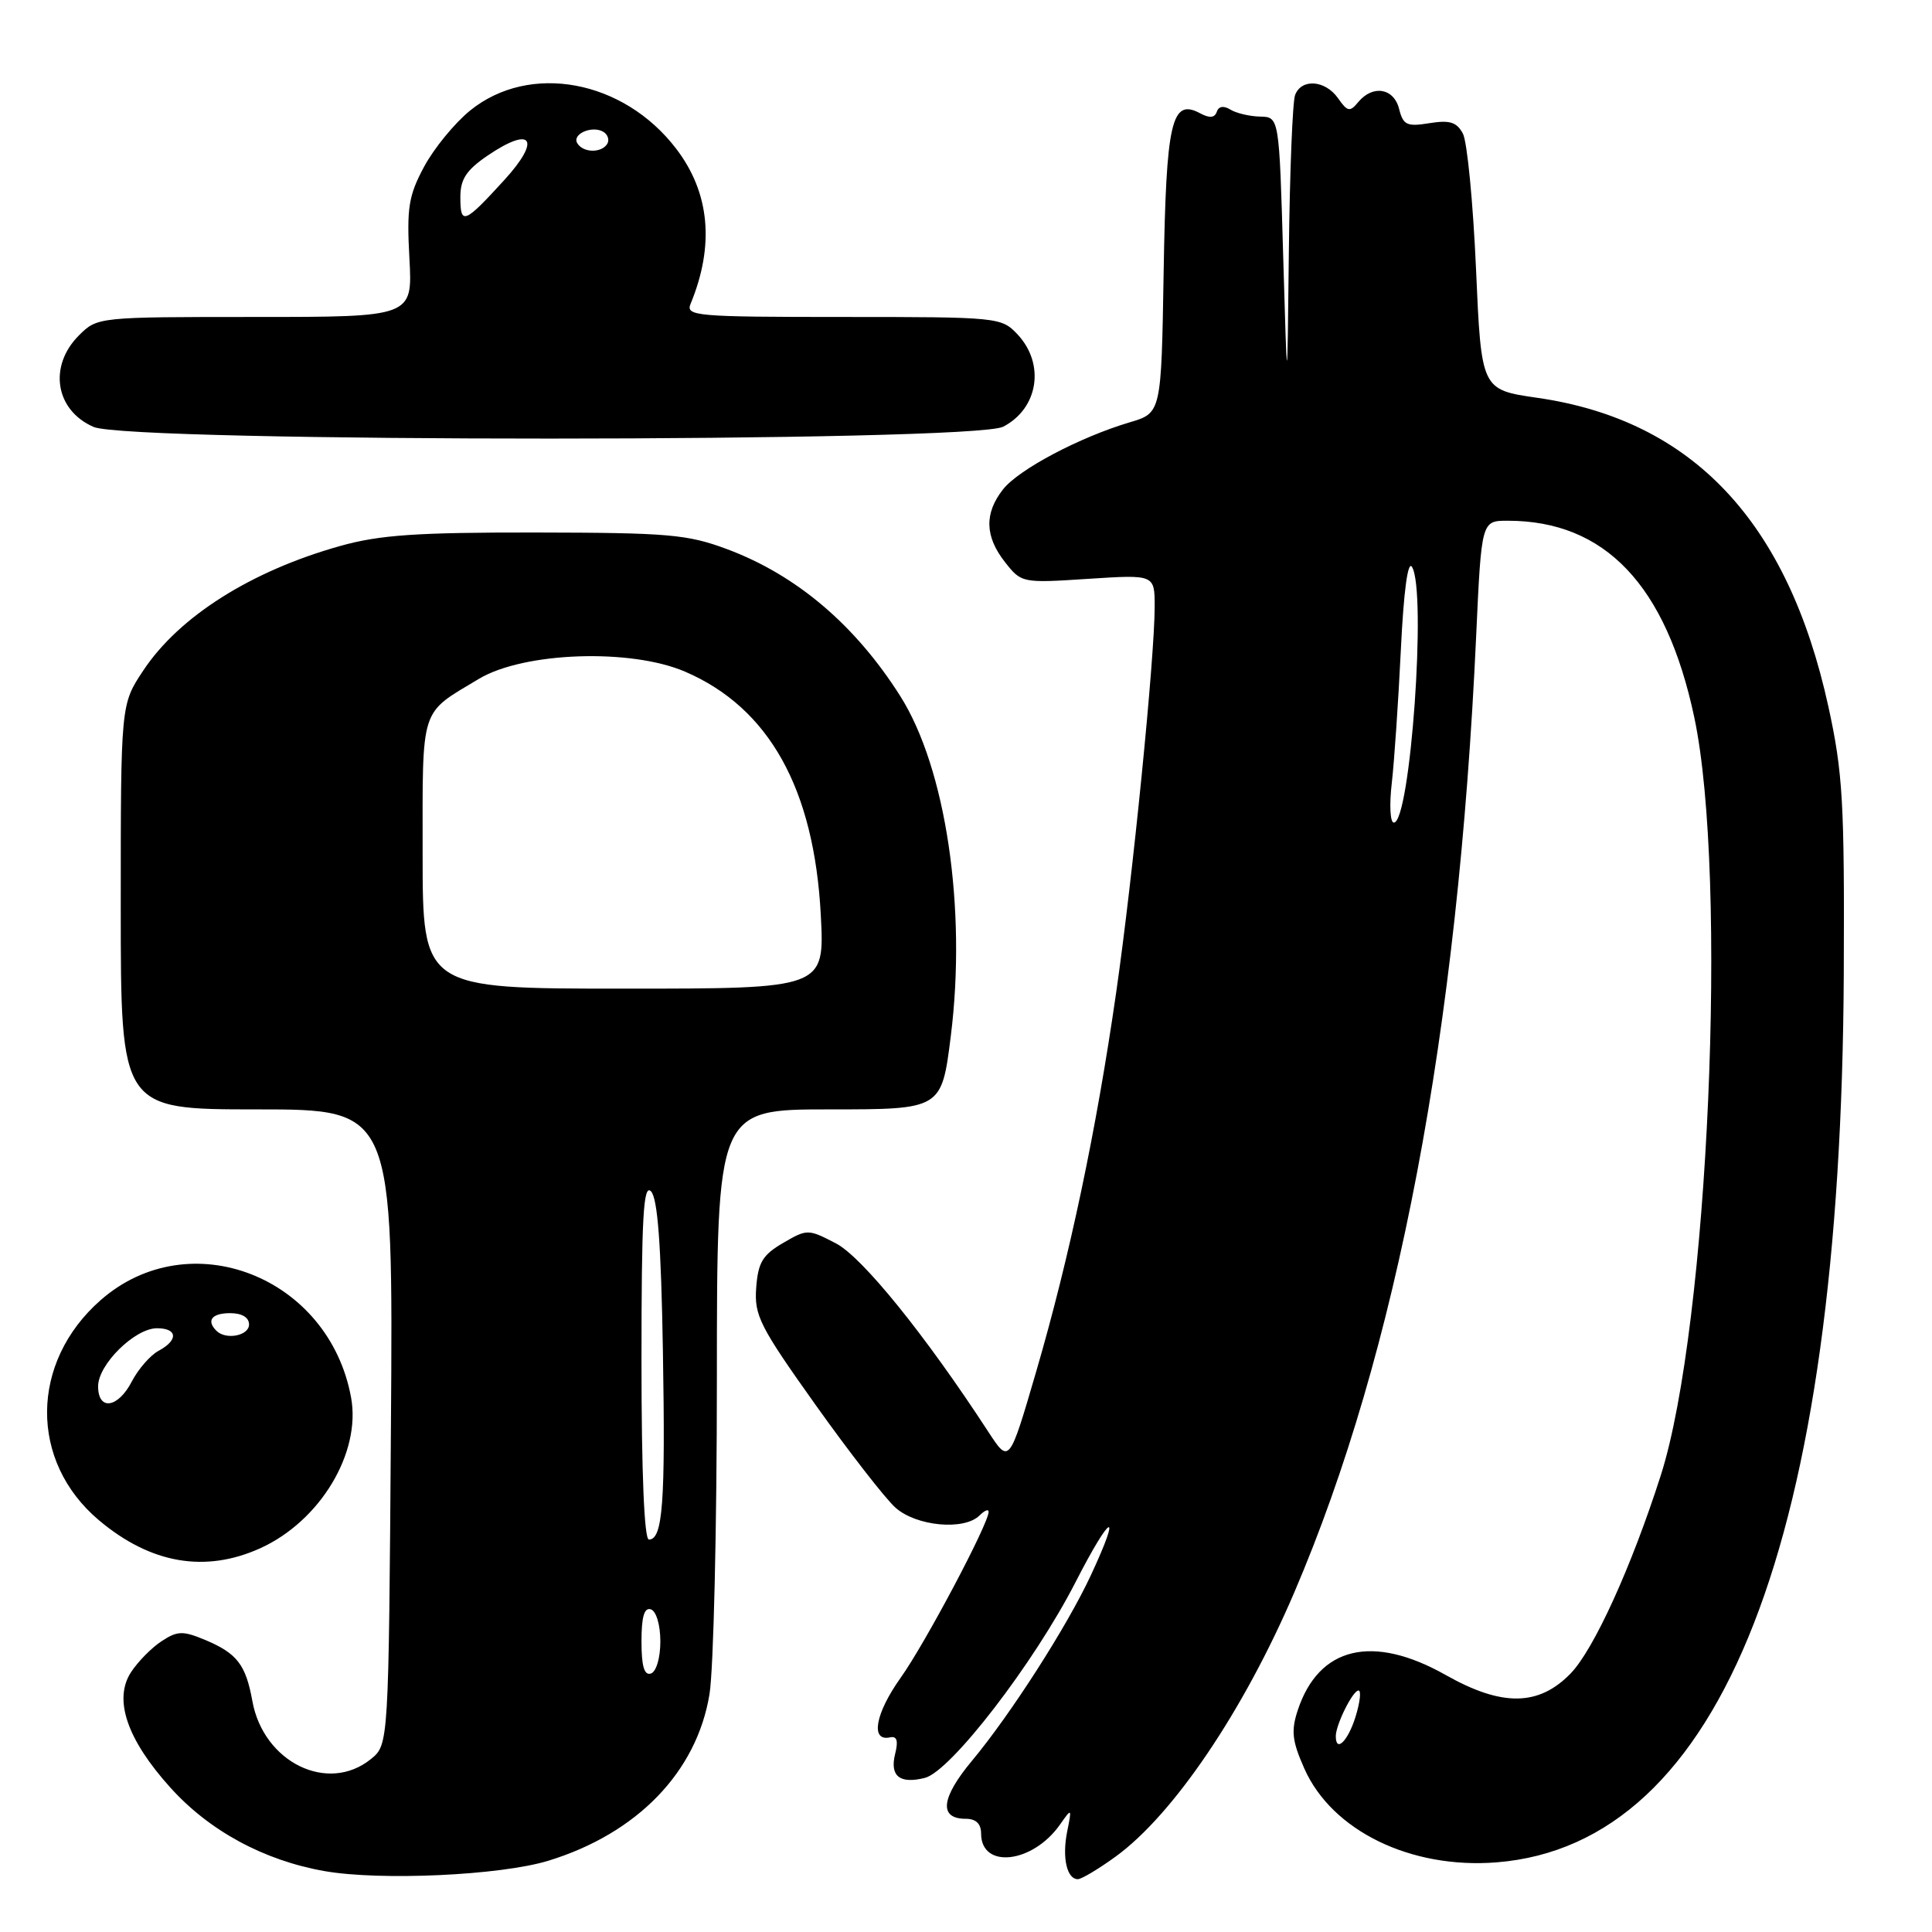 <?xml version="1.0" encoding="UTF-8" standalone="no"?>
<!DOCTYPE svg PUBLIC "-//W3C//DTD SVG 1.1//EN" "http://www.w3.org/Graphics/SVG/1.1/DTD/svg11.dtd" >
<svg xmlns="http://www.w3.org/2000/svg" xmlns:xlink="http://www.w3.org/1999/xlink" version="1.1" viewBox="0 0 256 256">
 <g >
 <path fill="currentColor"
d=" M 72.65 246.56 C 84.43 242.95 92.32 234.80 94.01 224.50 C 94.55 221.20 94.99 202.41 94.99 182.75 C 95.00 147.00 95.00 147.00 109.89 147.00 C 124.77 147.00 124.77 147.00 125.99 137.25 C 128.10 120.36 125.33 101.76 119.28 92.22 C 113.31 82.80 105.54 76.21 96.38 72.78 C 91.08 70.80 88.59 70.59 71.00 70.56 C 55.18 70.54 50.28 70.88 45.06 72.35 C 33.26 75.66 23.71 81.70 18.97 88.87 C 16.00 93.34 16.00 93.34 16.00 120.17 C 16.00 147.00 16.00 147.00 34.05 147.00 C 52.10 147.00 52.10 147.00 51.80 189.09 C 51.50 231.18 51.50 231.18 49.14 233.09 C 43.44 237.70 34.91 233.52 33.44 225.40 C 32.57 220.57 31.41 219.07 27.16 217.29 C 24.23 216.07 23.51 216.09 21.42 217.46 C 20.10 218.32 18.28 220.17 17.37 221.56 C 15.01 225.16 16.81 230.47 22.56 236.85 C 27.72 242.59 34.97 246.52 43.00 247.93 C 50.41 249.23 66.31 248.50 72.65 246.56 Z  M 147.81 246.02 C 155.46 240.48 164.78 226.70 171.50 211.00 C 185.15 179.12 193.19 136.81 195.60 84.25 C 196.30 69.00 196.30 69.00 199.78 69.00 C 212.67 69.00 220.77 77.52 224.49 95.00 C 229.00 116.18 226.38 175.76 220.06 195.50 C 216.18 207.62 211.19 218.58 208.11 221.75 C 203.88 226.10 199.02 226.16 191.57 221.95 C 181.88 216.48 174.75 218.18 171.96 226.61 C 171.06 229.34 171.21 230.69 172.82 234.32 C 176.47 242.58 186.93 247.68 198.32 246.77 C 228.21 244.37 243.96 204.04 244.31 129.00 C 244.41 106.33 244.19 102.41 242.27 93.63 C 236.90 69.09 224.26 55.67 203.69 52.71 C 196.28 51.64 196.28 51.64 195.58 35.64 C 195.19 26.83 194.41 18.76 193.84 17.70 C 193.02 16.17 192.09 15.89 189.41 16.32 C 186.42 16.81 185.93 16.57 185.39 14.44 C 184.70 11.67 181.91 11.20 179.98 13.52 C 178.87 14.87 178.55 14.81 177.30 13.02 C 175.61 10.61 172.46 10.37 171.61 12.58 C 171.27 13.45 170.90 22.79 170.78 33.33 C 170.57 52.50 170.57 52.50 170.03 34.00 C 169.50 15.50 169.50 15.50 166.97 15.45 C 165.59 15.42 163.81 15.00 163.03 14.52 C 162.14 13.97 161.47 14.08 161.23 14.81 C 160.96 15.62 160.28 15.69 159.02 15.01 C 155.23 12.98 154.52 16.06 154.19 36.01 C 153.88 54.72 153.88 54.72 149.69 55.96 C 143.04 57.94 134.99 62.20 132.91 64.84 C 130.41 68.02 130.49 71.09 133.18 74.50 C 135.34 77.25 135.44 77.27 144.18 76.70 C 153.00 76.13 153.00 76.13 153.00 80.38 C 153.00 87.16 150.10 116.25 147.90 131.50 C 145.27 149.79 141.72 166.60 137.30 181.74 C 133.73 193.97 133.73 193.97 130.97 189.74 C 122.56 176.83 114.24 166.56 110.76 164.75 C 107.07 162.84 106.96 162.84 103.76 164.70 C 101.05 166.28 100.45 167.28 100.20 170.64 C 99.93 174.30 100.67 175.76 108.02 186.09 C 112.49 192.37 117.26 198.51 118.63 199.75 C 121.38 202.24 127.76 202.84 129.80 200.80 C 130.46 200.14 131.00 199.92 131.00 200.32 C 131.00 201.89 122.58 217.78 119.33 222.33 C 115.97 227.05 115.30 230.79 117.93 230.21 C 118.85 230.01 119.05 230.65 118.61 232.40 C 117.88 235.34 119.21 236.42 122.55 235.58 C 125.97 234.72 137.01 220.38 142.49 209.69 C 147.23 200.43 148.73 199.75 144.53 208.76 C 141.40 215.49 133.93 227.14 128.81 233.29 C 124.67 238.25 124.37 241.00 127.97 241.00 C 129.32 241.00 130.00 241.66 130.00 242.95 C 130.00 247.70 136.84 246.92 140.46 241.76 C 142.02 239.53 142.04 239.55 141.40 242.72 C 140.72 246.14 141.36 249.00 142.82 249.00 C 143.30 249.00 145.55 247.66 147.81 246.02 Z  M 34.51 205.14 C 42.42 201.54 47.86 192.51 46.52 185.18 C 43.59 169.12 25.11 161.94 13.33 172.28 C 3.96 180.51 3.86 193.65 13.11 201.44 C 19.96 207.21 27.19 208.46 34.51 205.14 Z  M 132.93 56.54 C 137.59 54.12 138.51 48.24 134.83 44.31 C 132.69 42.04 132.31 42.00 111.72 42.00 C 92.17 42.00 90.83 41.88 91.51 40.25 C 94.70 32.51 94.06 25.54 89.60 19.71 C 82.61 10.56 70.19 8.26 62.30 14.64 C 60.25 16.30 57.51 19.65 56.20 22.08 C 54.14 25.92 53.88 27.52 54.25 34.25 C 54.67 42.00 54.67 42.00 33.79 42.00 C 12.95 42.00 12.90 42.01 10.45 44.45 C 6.39 48.52 7.32 54.36 12.40 56.57 C 17.18 58.65 128.90 58.62 132.93 56.54 Z  M 85.00 217.50 C 85.00 214.21 85.37 212.96 86.25 213.25 C 86.96 213.49 87.50 215.32 87.50 217.50 C 87.50 219.68 86.96 221.51 86.25 221.75 C 85.37 222.04 85.00 220.79 85.00 217.50 Z  M 85.00 180.30 C 85.00 161.34 85.25 156.85 86.25 157.85 C 87.14 158.74 87.60 164.83 87.84 179.12 C 88.18 199.14 87.82 204.00 85.98 204.00 C 85.37 204.00 85.00 195.13 85.00 180.30 Z  M 56.00 113.15 C 56.00 93.35 55.57 94.69 63.46 89.95 C 69.41 86.39 83.56 85.89 90.78 89.00 C 101.91 93.79 107.88 104.50 108.76 121.25 C 109.27 131.00 109.27 131.00 82.63 131.00 C 56.00 131.00 56.00 131.00 56.00 113.15 Z  M 177.00 230.05 C 177.00 228.53 179.25 224.00 180.01 224.00 C 180.39 224.00 180.21 225.57 179.61 227.50 C 178.60 230.72 177.00 232.29 177.00 230.05 Z  M 184.42 103.75 C 184.75 100.86 185.29 92.93 185.62 86.11 C 185.99 78.40 186.54 74.25 187.09 75.11 C 189.07 78.23 186.88 109.00 184.69 109.00 C 184.20 109.00 184.08 106.64 184.42 103.75 Z  M 13.00 183.69 C 13.00 180.80 17.87 176.00 20.80 176.00 C 23.54 176.00 23.65 177.58 21.01 178.99 C 19.92 179.58 18.33 181.40 17.48 183.03 C 15.64 186.59 13.00 186.98 13.00 183.69 Z  M 28.67 176.33 C 27.31 174.97 28.07 174.00 30.50 174.00 C 32.06 174.00 33.00 174.57 33.00 175.50 C 33.00 177.00 29.92 177.59 28.67 176.33 Z  M 61.00 26.12 C 61.00 23.74 61.79 22.54 64.62 20.61 C 70.51 16.61 71.75 18.46 66.81 23.87 C 61.50 29.68 61.00 29.87 61.00 26.12 Z  M 76.50 18.99 C 75.74 17.76 78.49 16.57 79.97 17.48 C 80.55 17.84 80.77 18.56 80.46 19.07 C 79.69 20.30 77.28 20.26 76.50 18.99 Z "/>
</g>
</svg>